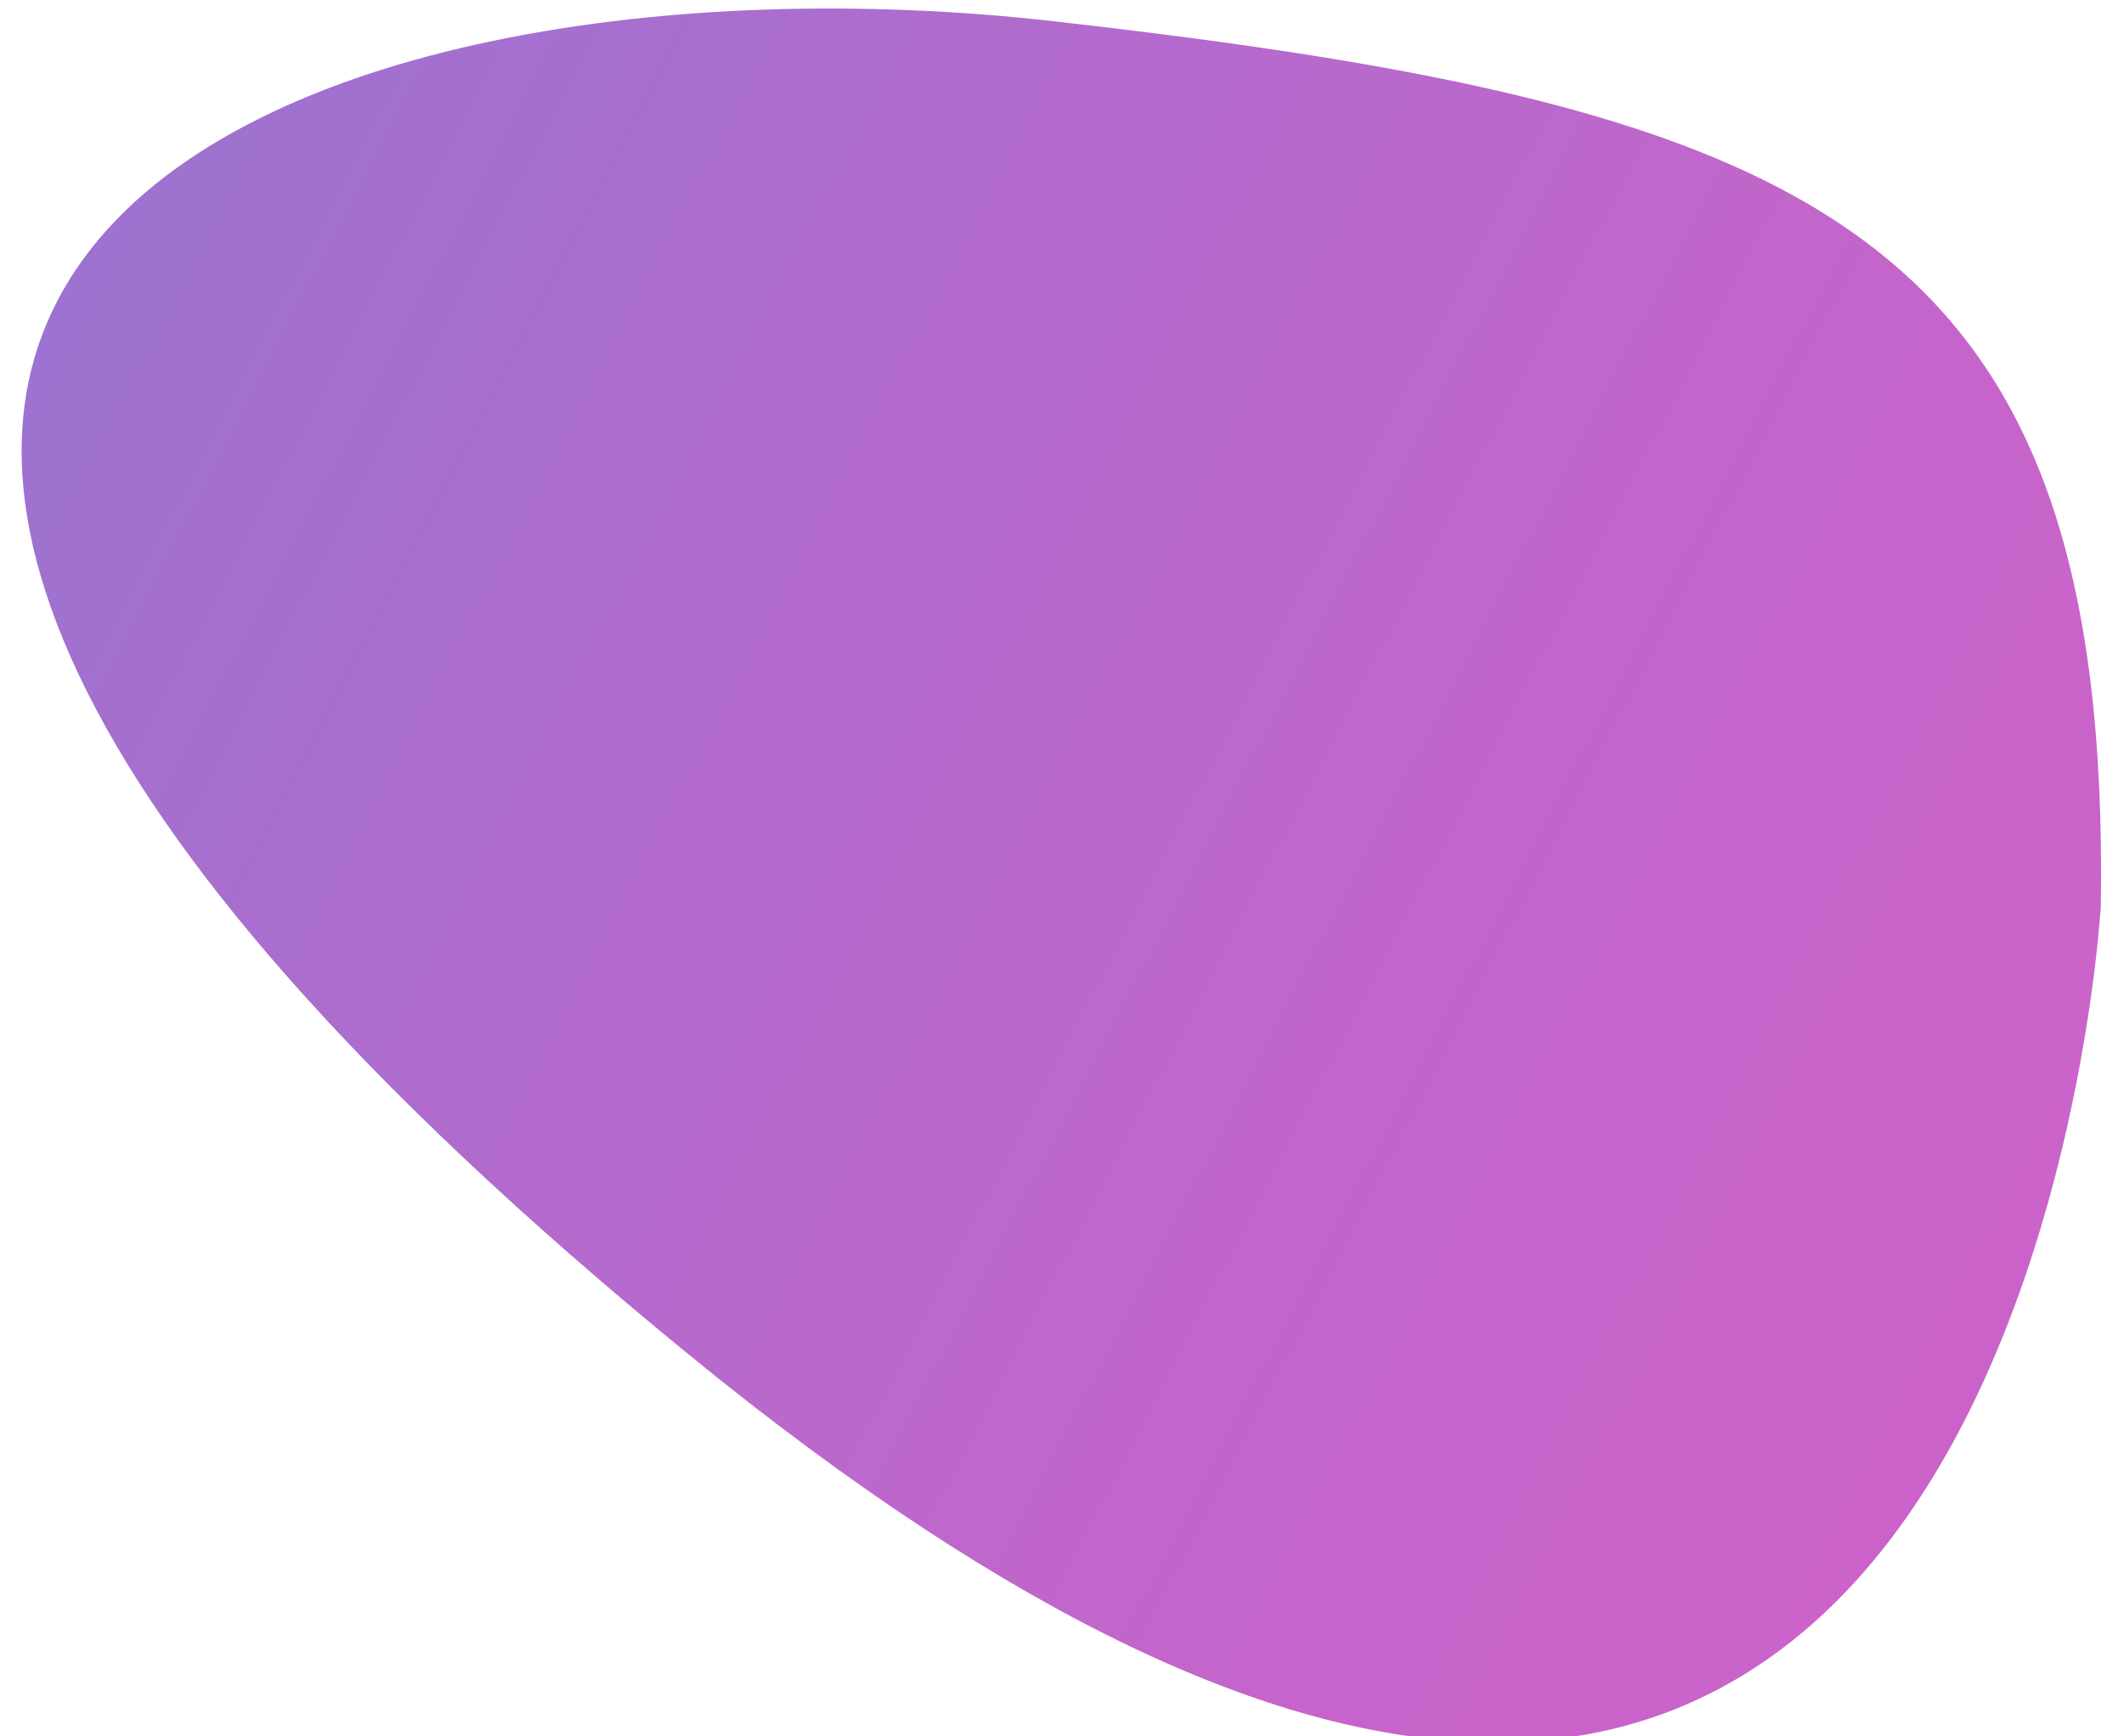 <?xml version="1.0" encoding="utf-8"?>
<!-- Generator: Adobe Illustrator 21.0.0, SVG Export Plug-In . SVG Version: 6.00 Build 0)  -->
<svg version="1.1" id="Layer_1" xmlns="http://www.w3.org/2000/svg" xmlns:xlink="http://www.w3.org/1999/xlink" x="0px" y="0px"
	 viewBox="0 0 1210 988.9" style="enable-background:new 0 0 1210 988.9;" xml:space="preserve">
<style type="text/css">
	.st0{opacity:0.39;fill:none;enable-background:new    ;}
	.st1{opacity:0.7;fill:url(#SVGID_1_);enable-background:new    ;}
</style>
<path class="st0" d="z"/>
<linearGradient id="SVGID_1_" gradientUnits="userSpaceOnUse" x1="-530.221" y1="708.507" x2="727.929" y2="708.507" gradientTransform="matrix(-0.888 -0.461 0.461 -0.888 377.754 1086.863)">
	<stop  offset="0" style="stop-color:#B620B4"/>
	<stop  offset="0.228" style="stop-color:#AD23B5"/>
	<stop  offset="0.597" style="stop-color:#952BB8"/>
	<stop  offset="1" style="stop-color:#7437BC"/>
</linearGradient>
<path class="st1" d="M1196.8,515.9c0,0-48.4,873.7-805.1,255.1S173.3-36.4,600.2,12.1C1034.6,61.4,1202.5,131.5,1196.8,515.9z"/>
</svg>
